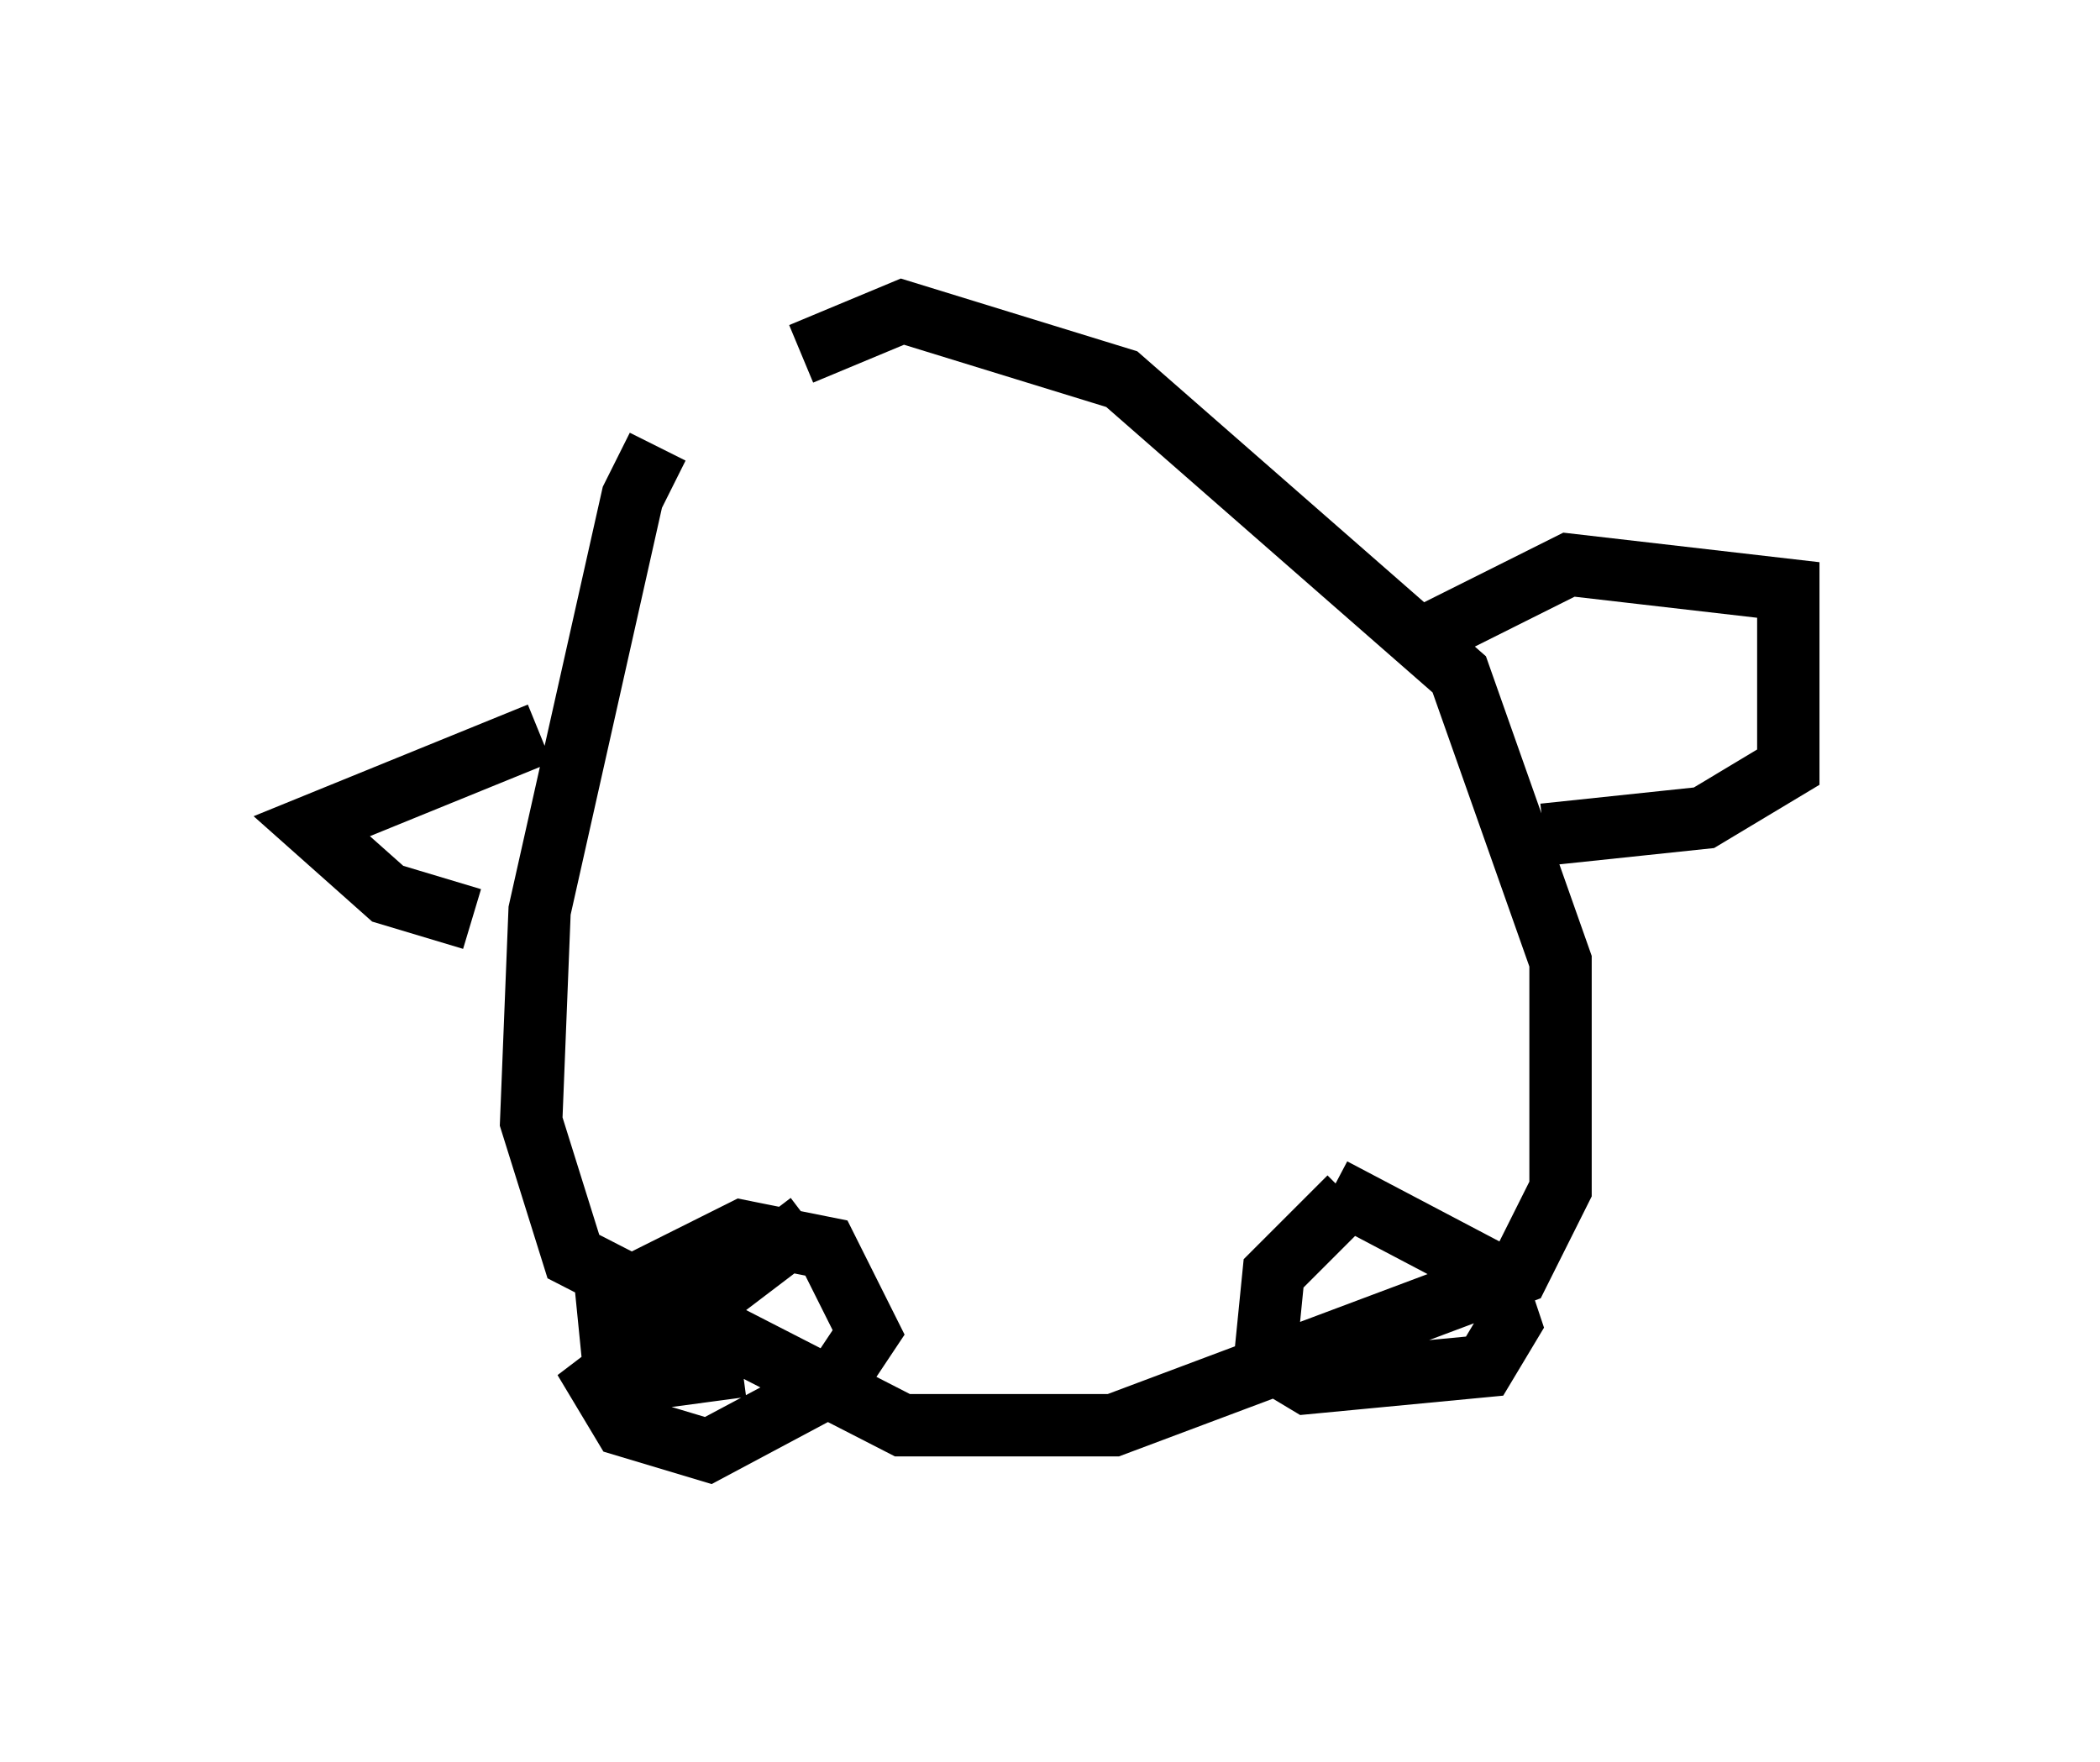 <?xml version="1.0" encoding="utf-8" ?>
<svg baseProfile="full" height="28.268" version="1.1" width="33.68" xmlns="http://www.w3.org/2000/svg" xmlns:ev="http://www.w3.org/2001/xml-events" xmlns:xlink="http://www.w3.org/1999/xlink"><defs /><rect fill="white" height="28.268" width="33.68" x="0" y="0" /><path d="M13.254, 5.406 m-2.706, 1.759 l-0.406, 0.812 -1.488, 6.631 l-0.135, 3.383 0.677, 2.165 l5.277, 2.706 3.383, 0.0 l6.495, -2.436 0.677, -1.353 l0.0, -3.654 -1.624, -4.601 l-5.413, -4.736 -3.518, -1.083 l-1.624, 0.677 m0.135, 13.938 l-3.383, 2.571 0.406, 0.677 l1.353, 0.406 2.03, -1.083 l0.541, -0.812 -0.677, -1.353 l-1.353, -0.271 -2.165, 1.083 l0.135, 1.353 2.03, -0.271 m9.743, -2.706 l-1.218, 1.218 -0.135, 1.353 l0.677, 0.406 2.842, -0.271 l0.406, -0.677 -0.271, -0.812 l-2.571, -1.353 m1.624, -8.931 l2.165, -1.083 3.518, 0.406 l0.0, 2.842 -1.353, 0.812 l-2.571, 0.271 m-16.103, -1.624 l-3.654, 1.488 1.218, 1.083 l1.353, 0.406 " fill="none" stroke="black" stroke-width="1" /></svg>